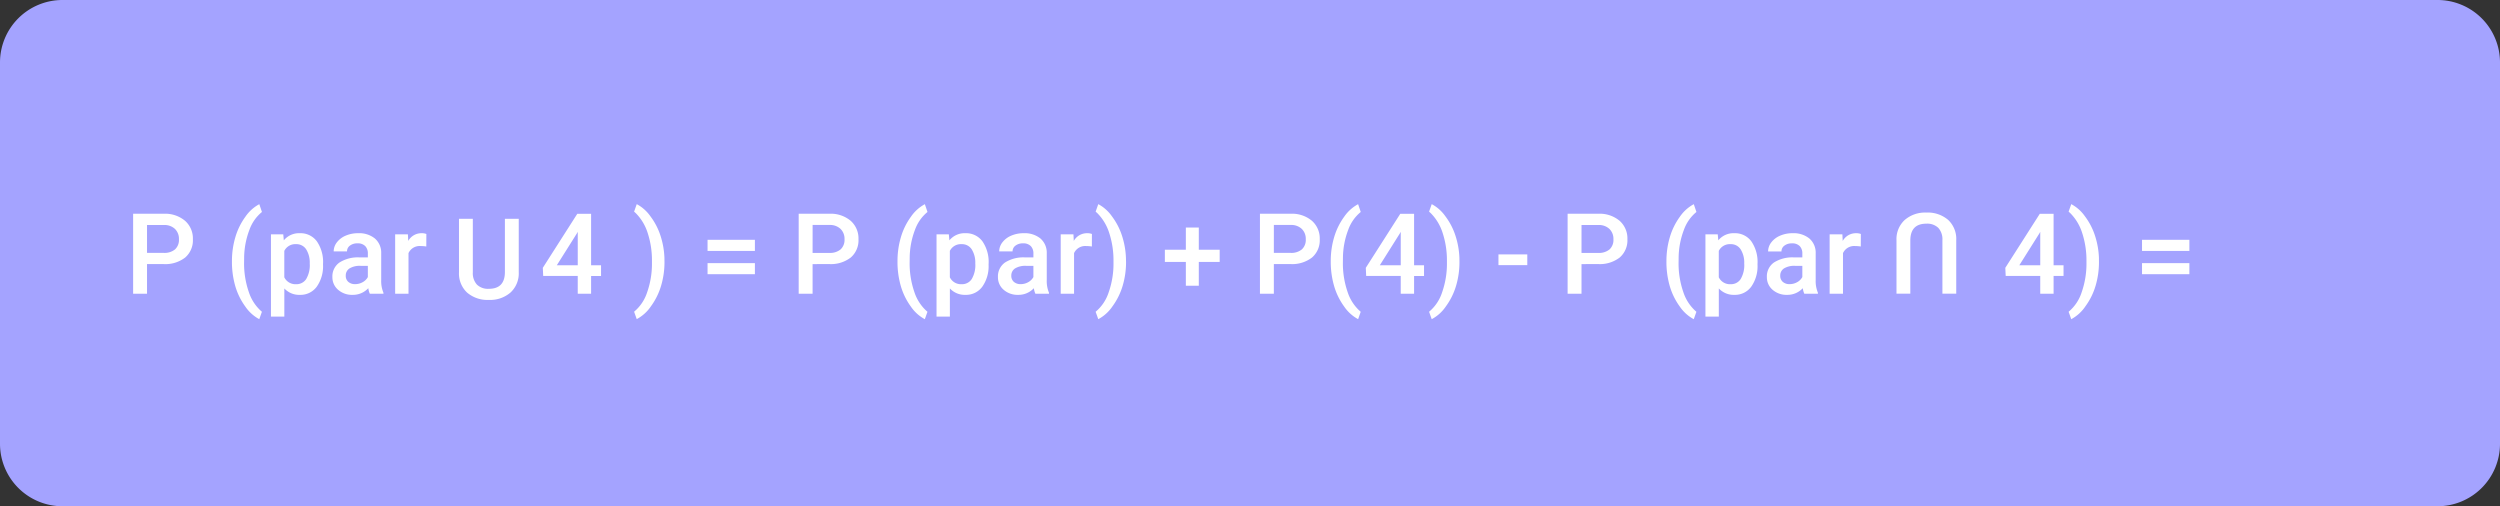 <svg xmlns="http://www.w3.org/2000/svg" width="400" height="81" viewBox="0 0 400 81">
  <rect x="0" y="0" width="400" height="81" fill="#333333" stroke="none"/>
  <g id="Grupo_171238" data-name="Grupo 171238" transform="translate(-825 -5451)">
    <path id="Trazado_205149" data-name="Trazado 205149" d="M10,0H390a10,10,0,0,1,10,10V71a10,10,0,0,1-10,10H10A10,10,0,0,1,0,71V10A10,10,0,0,1,10,0Z" transform="translate(825 5451)" fill="#a4a3ff"/>
    <path id="Trazado_204268" data-name="Trazado 204268" d="M10.661-12.8v8.552a4.156,4.156,0,0,1-1.305,3.23A4.958,4.958,0,0,1,5.88.176,4.993,4.993,0,0,1,2.391-1,4.176,4.176,0,0,1,1.1-4.254V-12.8H3.313v8.561a2.719,2.719,0,0,0,.65,1.96A2.537,2.537,0,0,0,5.88-1.6q2.566,0,2.566-2.707V-12.8Z" transform="translate(897.339 5498.809)" fill="#fff"/>
    <path id="Trazado_204269" data-name="Trazado 204269" d="M10.661-12.8v8.552a4.156,4.156,0,0,1-1.305,3.23A4.958,4.958,0,0,1,5.88.176,4.993,4.993,0,0,1,2.391-1,4.176,4.176,0,0,1,1.1-4.254V-12.8H3.313v8.561a2.719,2.719,0,0,0,.65,1.96A2.537,2.537,0,0,0,5.88-1.6q2.566,0,2.566-2.707V-12.8Z" transform="translate(1139.099 5485.188) rotate(180)" fill="#fff"/>
    <path id="Trazado_205150" data-name="Trazado 205150" d="M3.524-4.746V0H1.3V-12.8H6.2A4.95,4.95,0,0,1,9.6-11.679a3.757,3.757,0,0,1,1.261,2.956,3.633,3.633,0,0,1-1.235,2.93A5.19,5.19,0,0,1,6.17-4.746Zm0-1.793H6.2A2.632,2.632,0,0,0,8.007-7.1,2.051,2.051,0,0,0,8.631-8.71,2.213,2.213,0,0,0,8-10.367,2.439,2.439,0,0,0,6.258-11H3.524ZM17.112-5.2a13.393,13.393,0,0,1,.545-3.854,10.578,10.578,0,0,1,1.6-3.261,6.351,6.351,0,0,1,2.232-2.017l.422,1.248a6.524,6.524,0,0,0-2.008,2.87A12.852,12.852,0,0,0,19.063-5.8l-.009.756a13.972,13.972,0,0,0,.751,4.75,7,7,0,0,0,2.1,3.177l-.422,1.187a6.362,6.362,0,0,1-2.237-2.026,10.577,10.577,0,0,1-1.6-3.261A13.921,13.921,0,0,1,17.112-5.2Zm14.572.545a5.662,5.662,0,0,1-1,3.52A3.209,3.209,0,0,1,27.993.176a3.23,3.23,0,0,1-2.5-1.028V3.656H23.353V-9.51h1.969l.088.967a3.137,3.137,0,0,1,2.558-1.143,3.242,3.242,0,0,1,2.729,1.3,5.813,5.813,0,0,1,.989,3.6Zm-2.127-.185A3.966,3.966,0,0,0,28.991-7.1a1.843,1.843,0,0,0-1.622-.835,1.965,1.965,0,0,0-1.881,1.081v4.219a1.983,1.983,0,0,0,1.9,1.107,1.841,1.841,0,0,0,1.6-.822A4.366,4.366,0,0,0,29.558-4.843ZM39.173,0a3.3,3.3,0,0,1-.246-.888,3.325,3.325,0,0,1-2.5,1.063,3.355,3.355,0,0,1-2.338-.817,2.615,2.615,0,0,1-.905-2.021A2.7,2.7,0,0,1,34.317-5a5.473,5.473,0,0,1,3.23-.813h1.31v-.624a1.666,1.666,0,0,0-.413-1.182,1.638,1.638,0,0,0-1.257-.444,1.881,1.881,0,0,0-1.2.365,1.129,1.129,0,0,0-.466.927H33.39a2.37,2.37,0,0,1,.519-1.463A3.455,3.455,0,0,1,35.319-9.3a4.955,4.955,0,0,1,1.991-.387,3.99,3.99,0,0,1,2.663.839,2.993,2.993,0,0,1,1.02,2.36V-2.2a4.861,4.861,0,0,0,.36,2.048V0ZM36.826-1.538a2.429,2.429,0,0,0,1.191-.308,2.055,2.055,0,0,0,.839-.826V-4.465H37.705a3.148,3.148,0,0,0-1.784.413,1.338,1.338,0,0,0-.6,1.169,1.248,1.248,0,0,0,.409.98A1.583,1.583,0,0,0,36.826-1.538ZM48.208-7.559a5.285,5.285,0,0,0-.87-.07A1.959,1.959,0,0,0,45.36-6.5V0H43.225V-9.51h2.039l.053,1.063a2.406,2.406,0,0,1,2.145-1.239,2,2,0,0,1,.756.123Zm26.367,3h1.591v1.714H74.575V0H72.439V-2.848H66.911l-.062-1.3,5.52-8.648h2.206Zm-5.484,0h3.349V-9.905l-.158.281Zm17.227-.5A13.224,13.224,0,0,1,85.781-1.3a10.671,10.671,0,0,1-1.626,3.3,6.367,6.367,0,0,1-2.276,2.061l-.422-1.187A6.754,6.754,0,0,0,83.544-.233a13.84,13.84,0,0,0,.769-4.786v-.2a14.044,14.044,0,0,0-.668-4.452,7.852,7.852,0,0,0-1.916-3.221l-.272-.246.422-1.2a6.3,6.3,0,0,1,2.18,1.934,10.491,10.491,0,0,1,1.617,3.107,12.941,12.941,0,0,1,.633,3.546Zm14.467-1.793H93.208V-8.631h7.576Zm0,3.727H93.208V-4.9h7.576Zm9.229-1.617V0h-2.224V-12.8h4.9a4.95,4.95,0,0,1,3.406,1.117,3.757,3.757,0,0,1,1.261,2.956,3.633,3.633,0,0,1-1.235,2.93,5.19,5.19,0,0,1-3.458,1.047Zm0-1.793h2.672A2.632,2.632,0,0,0,114.5-7.1a2.051,2.051,0,0,0,.624-1.613,2.213,2.213,0,0,0-.633-1.657,2.439,2.439,0,0,0-1.74-.637h-2.733ZM123.6-5.2a13.393,13.393,0,0,1,.545-3.854,10.578,10.578,0,0,1,1.6-3.261,6.351,6.351,0,0,1,2.232-2.017l.422,1.248a6.524,6.524,0,0,0-2.008,2.87,12.852,12.852,0,0,0-.839,4.417l-.009.756a13.972,13.972,0,0,0,.751,4.75,7,7,0,0,0,2.1,3.177l-.422,1.187a6.362,6.362,0,0,1-2.237-2.026,10.577,10.577,0,0,1-1.6-3.261A13.921,13.921,0,0,1,123.6-5.2Zm14.572.545a5.662,5.662,0,0,1-1,3.52A3.209,3.209,0,0,1,134.481.176a3.23,3.23,0,0,1-2.5-1.028V3.656h-2.136V-9.51h1.969l.088.967a3.137,3.137,0,0,1,2.558-1.143,3.242,3.242,0,0,1,2.729,1.3,5.813,5.813,0,0,1,.989,3.6Zm-2.127-.185a3.966,3.966,0,0,0-.567-2.259,1.843,1.843,0,0,0-1.622-.835,1.965,1.965,0,0,0-1.881,1.081v4.219a1.983,1.983,0,0,0,1.9,1.107,1.841,1.841,0,0,0,1.6-.822A4.366,4.366,0,0,0,136.046-4.843ZM145.661,0a3.3,3.3,0,0,1-.246-.888,3.325,3.325,0,0,1-2.5,1.063,3.355,3.355,0,0,1-2.338-.817,2.615,2.615,0,0,1-.905-2.021A2.7,2.7,0,0,1,140.805-5a5.473,5.473,0,0,1,3.23-.813h1.31v-.624a1.666,1.666,0,0,0-.413-1.182,1.638,1.638,0,0,0-1.257-.444,1.881,1.881,0,0,0-1.2.365,1.129,1.129,0,0,0-.466.927h-2.136a2.37,2.37,0,0,1,.519-1.463A3.455,3.455,0,0,1,141.807-9.3a4.955,4.955,0,0,1,1.991-.387,3.99,3.99,0,0,1,2.663.839,2.993,2.993,0,0,1,1.02,2.36V-2.2a4.861,4.861,0,0,0,.36,2.048V0Zm-2.347-1.538a2.429,2.429,0,0,0,1.191-.308,2.055,2.055,0,0,0,.839-.826V-4.465h-1.151a3.148,3.148,0,0,0-1.784.413,1.338,1.338,0,0,0-.6,1.169,1.248,1.248,0,0,0,.409.98A1.583,1.583,0,0,0,143.314-1.538ZM154.7-7.559a5.285,5.285,0,0,0-.87-.07A1.959,1.959,0,0,0,151.849-6.5V0h-2.136V-9.51h2.039l.053,1.063a2.406,2.406,0,0,1,2.145-1.239,2,2,0,0,1,.756.123Zm5.467,2.5a13.224,13.224,0,0,1-.536,3.766A10.671,10.671,0,0,1,158,2.008a6.367,6.367,0,0,1-2.276,2.061L155.3,2.883A6.754,6.754,0,0,0,157.39-.233a13.84,13.84,0,0,0,.769-4.786v-.2a14.044,14.044,0,0,0-.668-4.452,7.852,7.852,0,0,0-1.916-3.221l-.272-.246.422-1.2A6.3,6.3,0,0,1,157.9-12.4a10.491,10.491,0,0,1,1.617,3.107,12.941,12.941,0,0,1,.633,3.546ZM171.809-7.04h3.34v1.951h-3.34v3.806h-2.074V-5.089h-3.357V-7.04h3.357V-10.6h2.074Zm12.006,2.294V0h-2.224V-12.8h4.9a4.95,4.95,0,0,1,3.406,1.117,3.757,3.757,0,0,1,1.261,2.956,3.633,3.633,0,0,1-1.235,2.93,5.19,5.19,0,0,1-3.458,1.047Zm0-1.793h2.672A2.632,2.632,0,0,0,188.3-7.1a2.051,2.051,0,0,0,.624-1.613,2.213,2.213,0,0,0-.633-1.657,2.439,2.439,0,0,0-1.74-.637h-2.733ZM192.92-5.2a13.393,13.393,0,0,1,.545-3.854,10.578,10.578,0,0,1,1.6-3.261,6.351,6.351,0,0,1,2.232-2.017l.422,1.248a6.524,6.524,0,0,0-2.008,2.87,12.852,12.852,0,0,0-.839,4.417l-.009.756a13.972,13.972,0,0,0,.751,4.75,7,7,0,0,0,2.1,3.177L197.3,4.069a6.362,6.362,0,0,1-2.237-2.026,10.577,10.577,0,0,1-1.6-3.261A13.921,13.921,0,0,1,192.92-5.2Zm13.333.642h1.591v1.714h-1.591V0h-2.136V-2.848h-5.528l-.062-1.3,5.52-8.648h2.206Zm-5.484,0h3.349V-9.905l-.158.281Zm12.744-.5a13.224,13.224,0,0,1-.536,3.766,10.671,10.671,0,0,1-1.626,3.3,6.367,6.367,0,0,1-2.276,2.061l-.422-1.187A6.754,6.754,0,0,0,210.74-.233a13.84,13.84,0,0,0,.769-4.786v-.2a14.044,14.044,0,0,0-.668-4.452,7.852,7.852,0,0,0-1.916-3.221l-.272-.246.422-1.2a6.3,6.3,0,0,1,2.18,1.934,10.491,10.491,0,0,1,1.617,3.107,12.941,12.941,0,0,1,.633,3.546Zm10.854.483h-4.614V-6.3h4.614Zm8.675-.167V0h-2.224V-12.8h4.9a4.95,4.95,0,0,1,3.406,1.117,3.757,3.757,0,0,1,1.261,2.956,3.633,3.633,0,0,1-1.235,2.93,5.19,5.19,0,0,1-3.458,1.047Zm0-1.793h2.672a2.632,2.632,0,0,0,1.811-.558,2.051,2.051,0,0,0,.624-1.613,2.213,2.213,0,0,0-.633-1.657,2.439,2.439,0,0,0-1.74-.637h-2.733ZM246.63-5.2a13.393,13.393,0,0,1,.545-3.854,10.578,10.578,0,0,1,1.6-3.261,6.351,6.351,0,0,1,2.232-2.017l.422,1.248a6.524,6.524,0,0,0-2.008,2.87,12.852,12.852,0,0,0-.839,4.417l-.009.756a13.972,13.972,0,0,0,.751,4.75,7,7,0,0,0,2.1,3.177l-.422,1.187a6.362,6.362,0,0,1-2.237-2.026,10.577,10.577,0,0,1-1.6-3.261A13.921,13.921,0,0,1,246.63-5.2Zm14.572.545a5.662,5.662,0,0,1-1,3.52A3.209,3.209,0,0,1,257.511.176a3.23,3.23,0,0,1-2.5-1.028V3.656H252.87V-9.51h1.969l.088.967a3.137,3.137,0,0,1,2.558-1.143,3.242,3.242,0,0,1,2.729,1.3,5.813,5.813,0,0,1,.989,3.6Zm-2.127-.185a3.966,3.966,0,0,0-.567-2.259,1.843,1.843,0,0,0-1.622-.835,1.965,1.965,0,0,0-1.881,1.081v4.219a1.983,1.983,0,0,0,1.9,1.107,1.841,1.841,0,0,0,1.6-.822A4.366,4.366,0,0,0,259.075-4.843ZM268.69,0a3.3,3.3,0,0,1-.246-.888,3.325,3.325,0,0,1-2.5,1.063,3.355,3.355,0,0,1-2.338-.817,2.615,2.615,0,0,1-.905-2.021A2.7,2.7,0,0,1,263.834-5a5.473,5.473,0,0,1,3.23-.813h1.31v-.624a1.666,1.666,0,0,0-.413-1.182A1.638,1.638,0,0,0,266.7-8.06a1.881,1.881,0,0,0-1.2.365,1.129,1.129,0,0,0-.466.927h-2.136a2.37,2.37,0,0,1,.519-1.463A3.455,3.455,0,0,1,264.836-9.3a4.955,4.955,0,0,1,1.991-.387,3.99,3.99,0,0,1,2.663.839,2.993,2.993,0,0,1,1.02,2.36V-2.2a4.861,4.861,0,0,0,.36,2.048V0Zm-2.347-1.538a2.429,2.429,0,0,0,1.191-.308,2.055,2.055,0,0,0,.839-.826V-4.465h-1.151a3.148,3.148,0,0,0-1.784.413,1.338,1.338,0,0,0-.6,1.169,1.248,1.248,0,0,0,.409.98A1.583,1.583,0,0,0,266.344-1.538Zm11.382-6.021a5.285,5.285,0,0,0-.87-.07A1.959,1.959,0,0,0,274.878-6.5V0h-2.136V-9.51h2.039l.053,1.063a2.406,2.406,0,0,1,2.145-1.239,2,2,0,0,1,.756.123Zm30.85,3h1.591v1.714h-1.591V0h-2.136V-2.848h-5.528l-.062-1.3,5.52-8.648h2.206Zm-5.484,0h3.349V-9.905l-.158.281Zm12.744-.5A13.224,13.224,0,0,1,315.3-1.3a10.671,10.671,0,0,1-1.626,3.3A6.367,6.367,0,0,1,311.4,4.069l-.422-1.187a6.754,6.754,0,0,0,2.087-3.116,13.84,13.84,0,0,0,.769-4.786v-.2a14.044,14.044,0,0,0-.668-4.452,7.852,7.852,0,0,0-1.916-3.221l-.272-.246.422-1.2a6.3,6.3,0,0,1,2.18,1.934,10.491,10.491,0,0,1,1.617,3.107,12.941,12.941,0,0,1,.633,3.546ZM330.3-6.855h-7.576V-8.631H330.3Zm0,3.727h-7.576V-4.9H330.3Z" transform="translate(845 5498)" fill="#fff"/>
  </g>
</svg>
